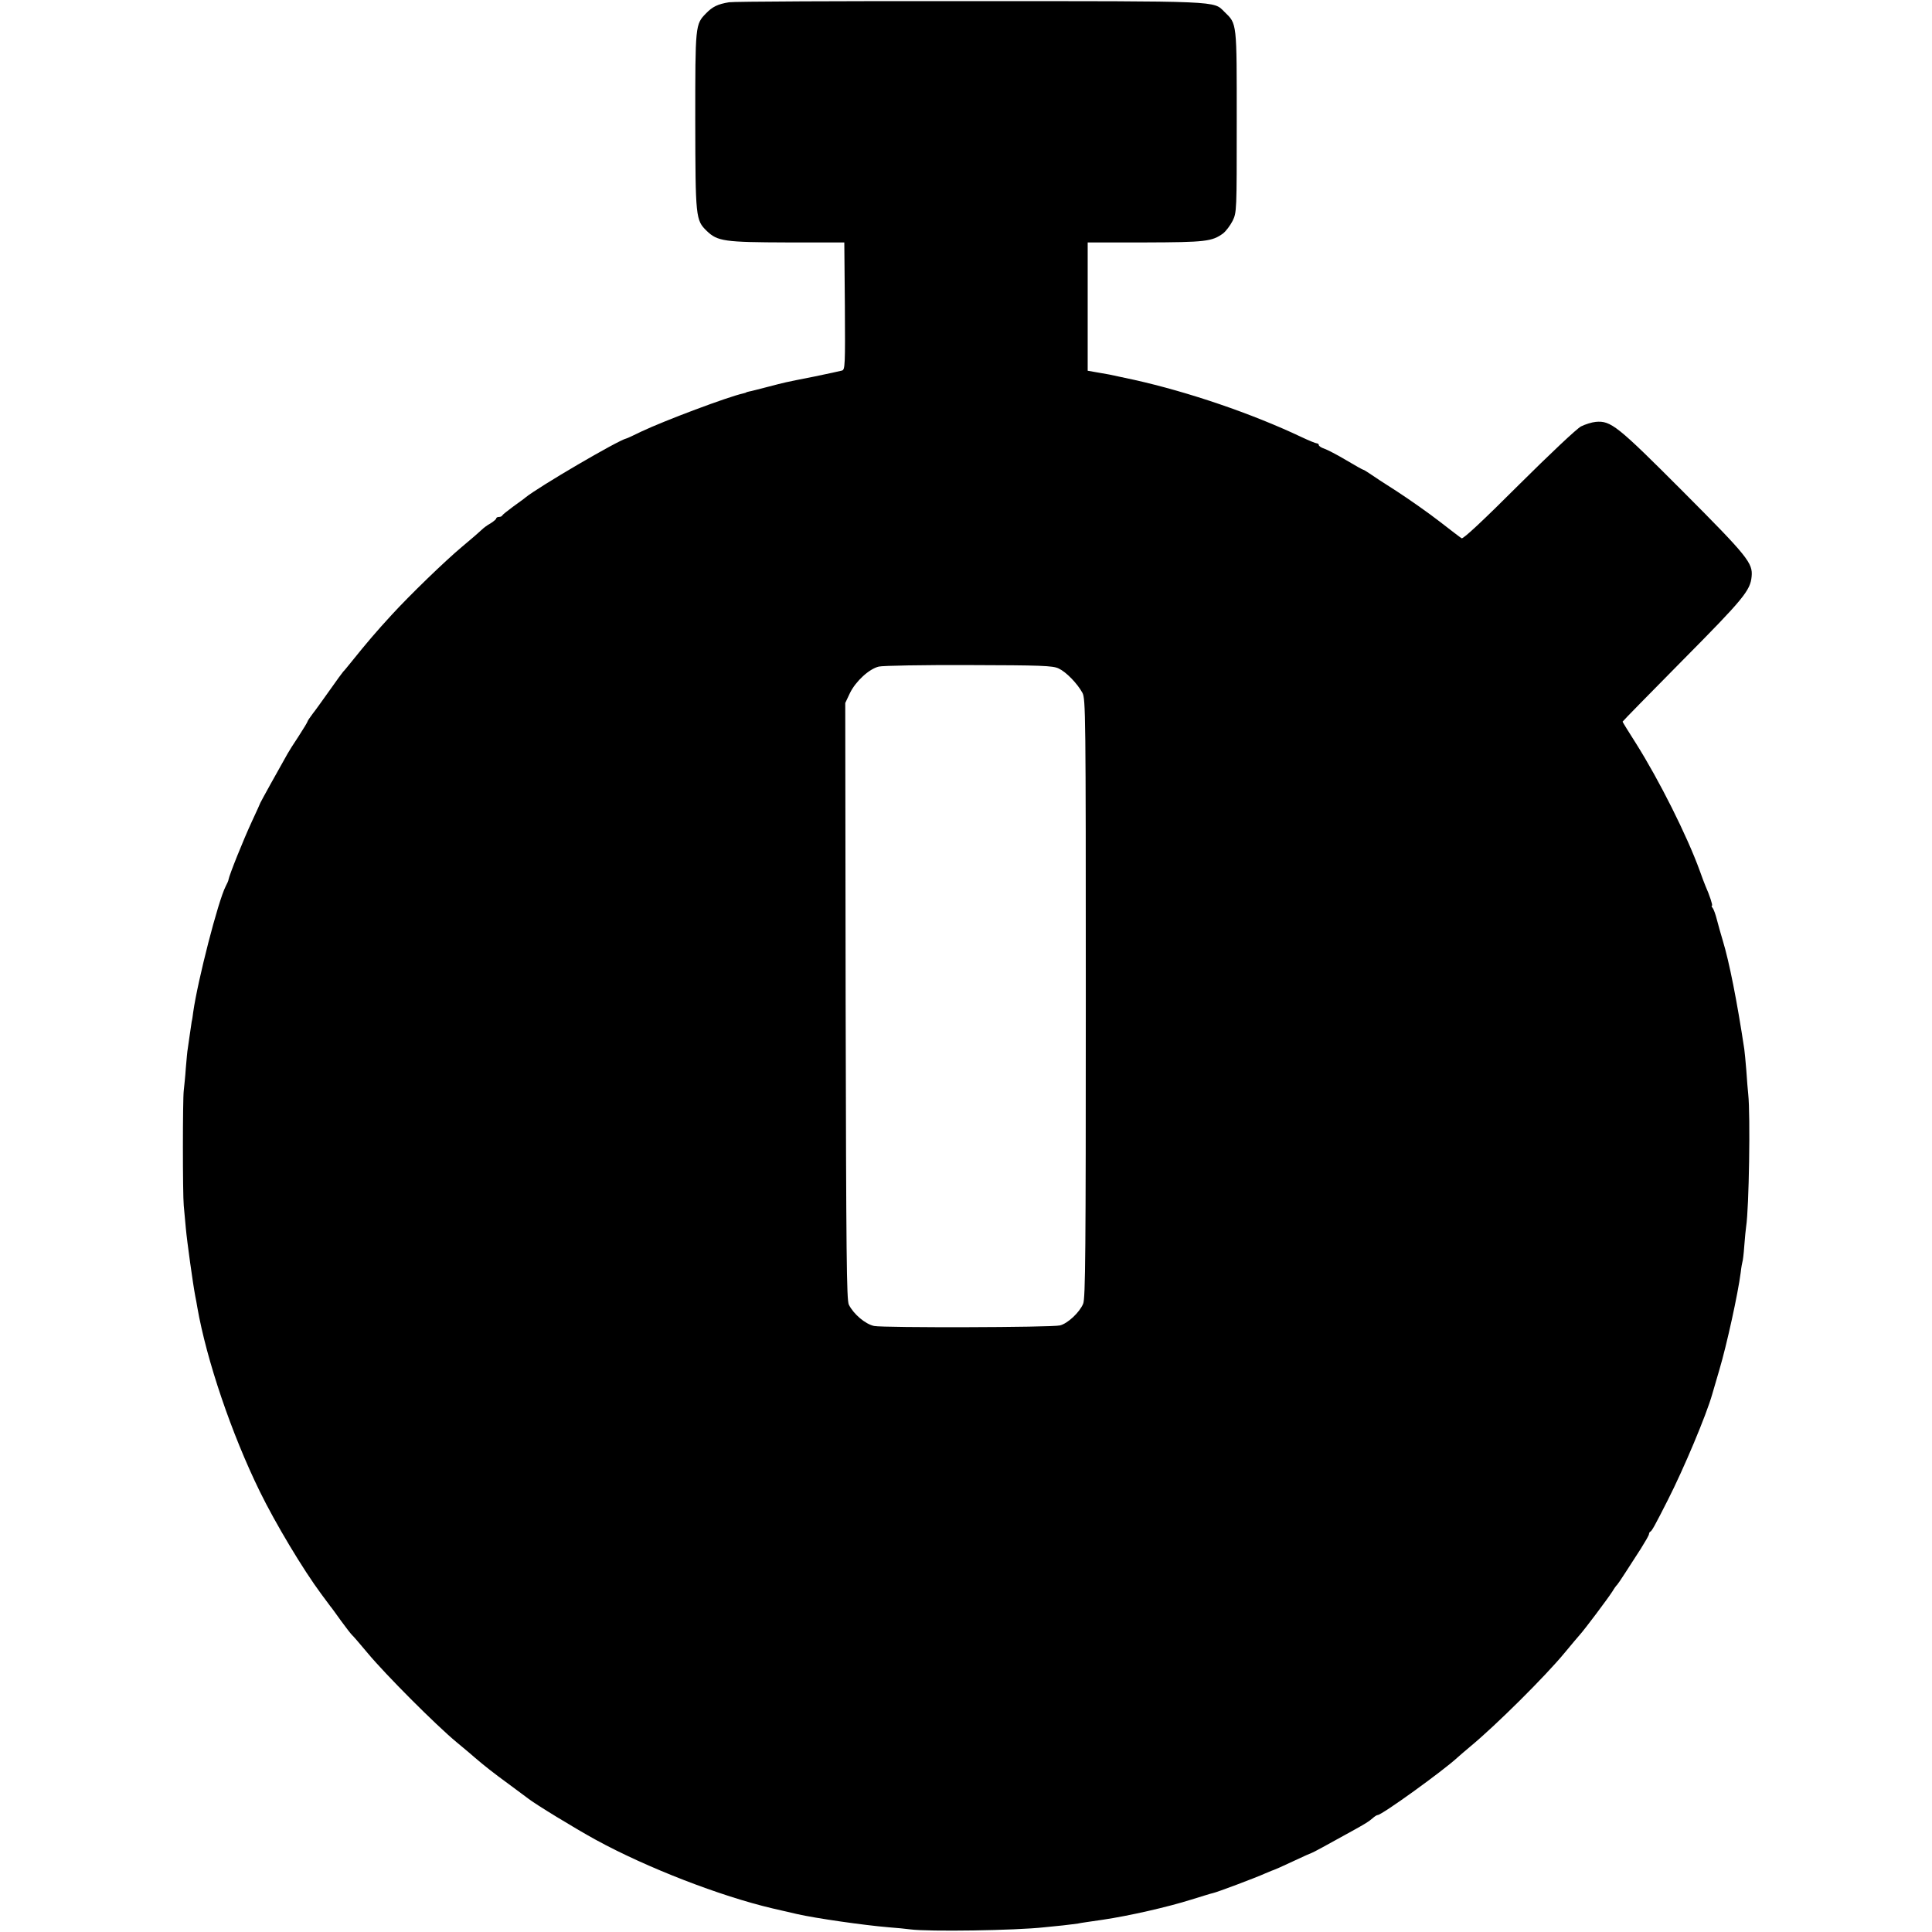 <?xml version="1.0" standalone="no"?>
<!DOCTYPE svg PUBLIC "-//W3C//DTD SVG 20010904//EN"
 "http://www.w3.org/TR/2001/REC-SVG-20010904/DTD/svg10.dtd">
<svg version="1.0" xmlns="http://www.w3.org/2000/svg"
 width="1024pt" height="1024pt" viewBox="0 0 1024 1024"
 preserveAspectRatio="xMidYMid meet">
<g transform="translate(0,1024) scale(0.1,-0.1)"
fill="#000000" stroke="none">
<path d="M3864 10228 c-60 -10 -87 -23 -122 -59 -57 -58 -57 -62 -57 -569 1
-513 2 -527 61 -584 57 -55 93 -60 429 -61 l300 0 3 -337 c2 -314 1 -337 -15
-342 -10 -3 -76 -17 -148 -32 -167 -33 -147 -29 -244 -54 -47 -12 -92 -24
-100 -25 -9 -2 -16 -4 -16 -5 0 -1 -7 -3 -15 -5 -82 -18 -417 -144 -540 -202
-41 -20 -77 -37 -80 -37 -43 -9 -468 -258 -535 -313 -5 -5 -35 -26 -65 -48
-30 -22 -56 -43 -58 -47 -2 -5 -10 -8 -18 -8 -8 0 -14 -4 -14 -8 0 -4 -14 -16
-30 -26 -17 -9 -38 -25 -48 -35 -9 -9 -55 -49 -102 -88 -91 -76 -277 -256
-375 -363 -81 -88 -132 -148 -210 -245 -22 -27 -42 -52 -46 -55 -3 -3 -34 -45
-69 -95 -35 -49 -76 -107 -92 -127 -15 -20 -28 -39 -28 -42 0 -3 -21 -38 -47
-78 -27 -40 -53 -82 -59 -93 -45 -79 -144 -258 -144 -260 0 -2 -20 -45 -44
-97 -46 -99 -121 -286 -125 -311 0 -4 -7 -20 -15 -35 -40 -78 -148 -498 -172
-667 -2 -16 -5 -39 -8 -50 -2 -11 -7 -45 -11 -75 -4 -30 -9 -62 -10 -70 -2 -8
-6 -53 -10 -100 -3 -47 -9 -101 -11 -120 -6 -45 -6 -550 0 -610 2 -25 7 -79
11 -120 6 -68 38 -298 50 -360 3 -14 8 -41 11 -60 49 -279 181 -669 331 -975
82 -168 230 -415 326 -544 23 -31 45 -60 49 -66 5 -5 29 -39 55 -75 26 -36 52
-69 58 -75 6 -5 44 -49 84 -97 93 -112 361 -381 471 -472 47 -39 90 -75 96
-81 50 -43 102 -84 179 -140 50 -37 97 -72 105 -78 35 -28 244 -156 359 -219
271 -148 659 -298 936 -363 39 -9 97 -22 130 -30 96 -22 353 -59 485 -70 41
-3 93 -8 114 -11 97 -13 558 -6 711 11 22 2 66 7 99 10 32 4 68 8 80 10 11 3
70 11 131 20 141 21 343 67 470 107 55 17 106 33 113 34 21 4 231 83 279 105
24 10 45 19 47 19 2 0 47 20 100 45 53 25 98 45 100 45 3 0 75 39 212 115 74
41 88 50 108 67 11 10 23 18 28 18 22 0 345 233 422 304 6 6 38 33 71 61 133
110 396 371 498 495 34 41 70 84 80 95 24 26 148 191 173 230 10 17 21 32 25
35 3 3 23 32 44 65 21 33 58 90 82 127 23 37 43 71 43 77 0 5 3 11 7 13 8 3
24 32 93 168 84 165 204 450 235 560 7 25 24 83 38 130 39 131 99 405 113 515
3 28 8 53 9 56 2 3 7 41 10 85 3 43 8 90 10 104 15 95 23 589 11 700 -2 19 -7
76 -10 125 -4 50 -9 101 -11 115 -38 252 -80 464 -114 575 -10 33 -24 83 -31
110 -7 28 -17 56 -23 63 -5 6 -7 12 -3 12 5 0 -13 56 -35 105 -5 11 -18 47
-30 80 -67 185 -215 480 -338 675 -39 61 -71 113 -71 115 0 2 144 149 319 326
322 325 358 369 365 443 7 71 -20 106 -362 449 -350 351 -384 378 -464 371
-21 -2 -56 -13 -78 -24 -22 -11 -166 -147 -330 -310 -188 -188 -295 -288 -303
-283 -7 4 -59 44 -117 89 -58 45 -159 116 -225 159 -66 42 -132 85 -147 96
-15 10 -29 19 -32 19 -3 0 -44 23 -91 51 -47 28 -99 55 -116 61 -16 5 -29 14
-29 19 0 5 -5 9 -10 9 -6 0 -43 15 -83 34 -262 124 -596 238 -887 303 -87 19
-92 20 -131 28 -19 3 -52 9 -74 13 l-40 7 0 340 0 340 305 0 c320 1 354 5 413
48 15 12 37 41 50 66 22 46 22 49 22 526 0 531 2 517 -65 582 -60 59 -7 57
-1351 57 -680 1 -1254 -2 -1275 -6z m1747 -3531 c39 -18 98 -78 126 -129 17
-31 18 -108 18 -1618 0 -1345 -2 -1590 -14 -1620 -19 -46 -82 -105 -123 -115
-45 -11 -933 -13 -985 -3 -47 10 -109 63 -134 113 -12 26 -14 255 -17 1610
l-2 1579 25 53 c31 63 102 128 153 140 20 5 235 9 477 8 383 -1 445 -3 476
-18z"/>
</g>
</svg>
